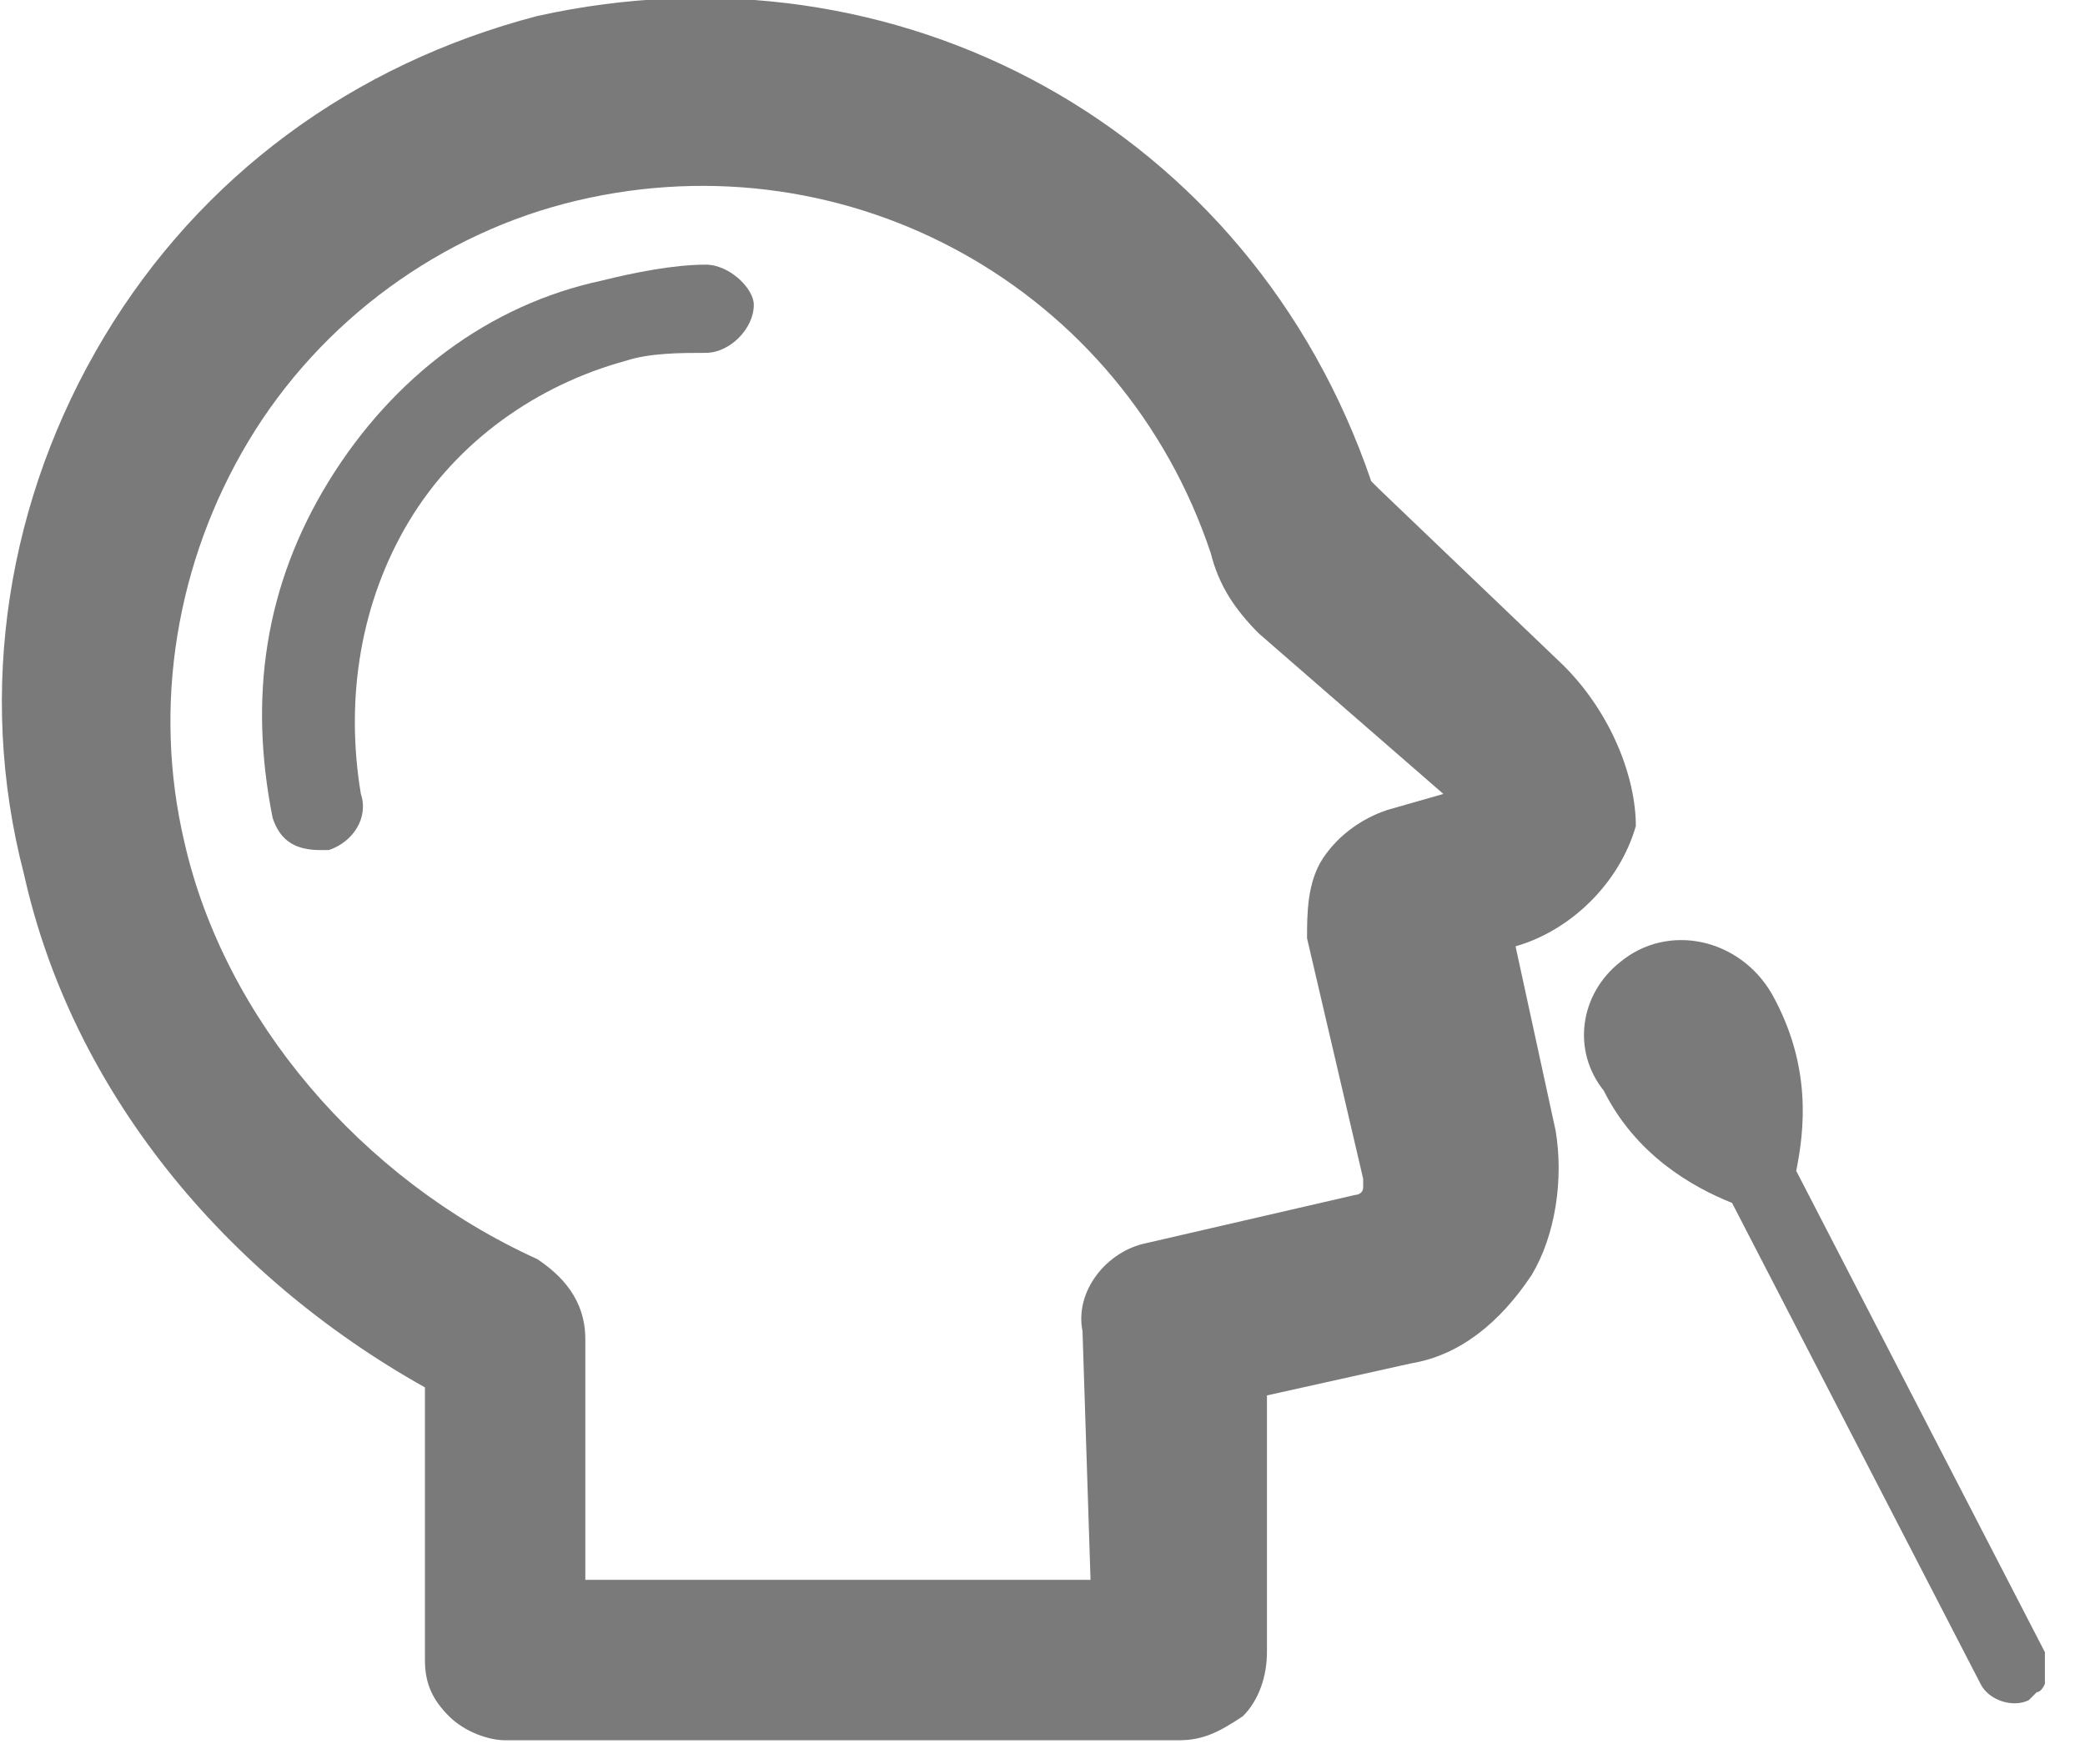 <svg width="26" height="22" viewBox="0 0 26 22" fill="none" xmlns="http://www.w3.org/2000/svg">
<g clip-path="url(#clip0_900_1588)">
<path d="M19.499 8.3L17.199 6.1C17.199 6.1 17.199 6.1 17.099 6C15.599 1.6 11.199 -0.8 6.699 0.2C4.399 0.8 2.499 2.2 1.299 4.2C0.099 6.2 -0.301 8.6 0.299 10.9C0.899 13.6 2.799 15.9 5.299 17.3V20.7C5.299 21 5.399 21.2 5.599 21.4C5.799 21.6 6.099 21.7 6.299 21.7H14.699C14.999 21.7 15.199 21.6 15.499 21.4C15.699 21.2 15.799 20.9 15.799 20.6V17.4L17.599 17C18.199 16.9 18.699 16.5 19.099 15.9C19.399 15.4 19.499 14.7 19.399 14.1L18.899 11.8C19.599 11.6 20.199 11 20.399 10.3C20.399 9.7 20.099 8.9 19.499 8.3ZM13.599 19.7H7.299V16.7C7.299 16.2 6.999 15.9 6.699 15.7C4.499 14.7 2.799 12.7 2.299 10.5C1.899 8.8 2.199 7 3.099 5.5C3.999 4 5.499 2.9 7.199 2.5C10.599 1.7 13.999 3.6 15.099 6.9C15.199 7.3 15.399 7.6 15.699 7.9L17.999 9.9L17.299 10.1C16.999 10.2 16.699 10.4 16.499 10.7C16.299 11 16.299 11.4 16.299 11.7L16.999 14.7C16.999 14.8 16.999 14.8 16.999 14.8C16.999 14.9 16.899 14.9 16.899 14.9L14.299 15.5C13.799 15.6 13.399 16.1 13.499 16.6L13.599 19.7Z" fill="#7A7A7A"/>
<path d="M8.8 3.3C8.4 3.3 7.9 3.4 7.5 3.5C6.1 3.8 4.9 4.7 4.1 6C3.3 7.3 3.1 8.7 3.4 10.2C3.5 10.5 3.7 10.6 4 10.6C4.1 10.6 4.1 10.6 4.1 10.6C4.4 10.5 4.6 10.2 4.5 9.9C4.3 8.7 4.5 7.5 5.1 6.5C5.7 5.5 6.7 4.8 7.8 4.5C8.1 4.4 8.5 4.4 8.8 4.4C9.1 4.4 9.4 4.1 9.4 3.8C9.4 3.6 9.1 3.3 8.8 3.3Z" fill="#7A7A7A"/>
<path d="M25.499 20.6L22.399 14.6C22.499 14.1 22.599 13.3 22.099 12.4C21.699 11.7 20.799 11.5 20.199 12C19.699 12.4 19.599 13.1 19.999 13.6C20.399 14.4 21.099 14.8 21.599 15L24.699 21C24.799 21.2 25.099 21.3 25.299 21.2L25.399 21.1C25.499 21.1 25.599 20.8 25.499 20.6Z" fill="#7A7A7A"/>
</g>
<defs>
<clipPath id="clip0_900_1588">
<rect width="25.5" height="21.8" fill="white"/>
</clipPath>
</defs>
</svg>
